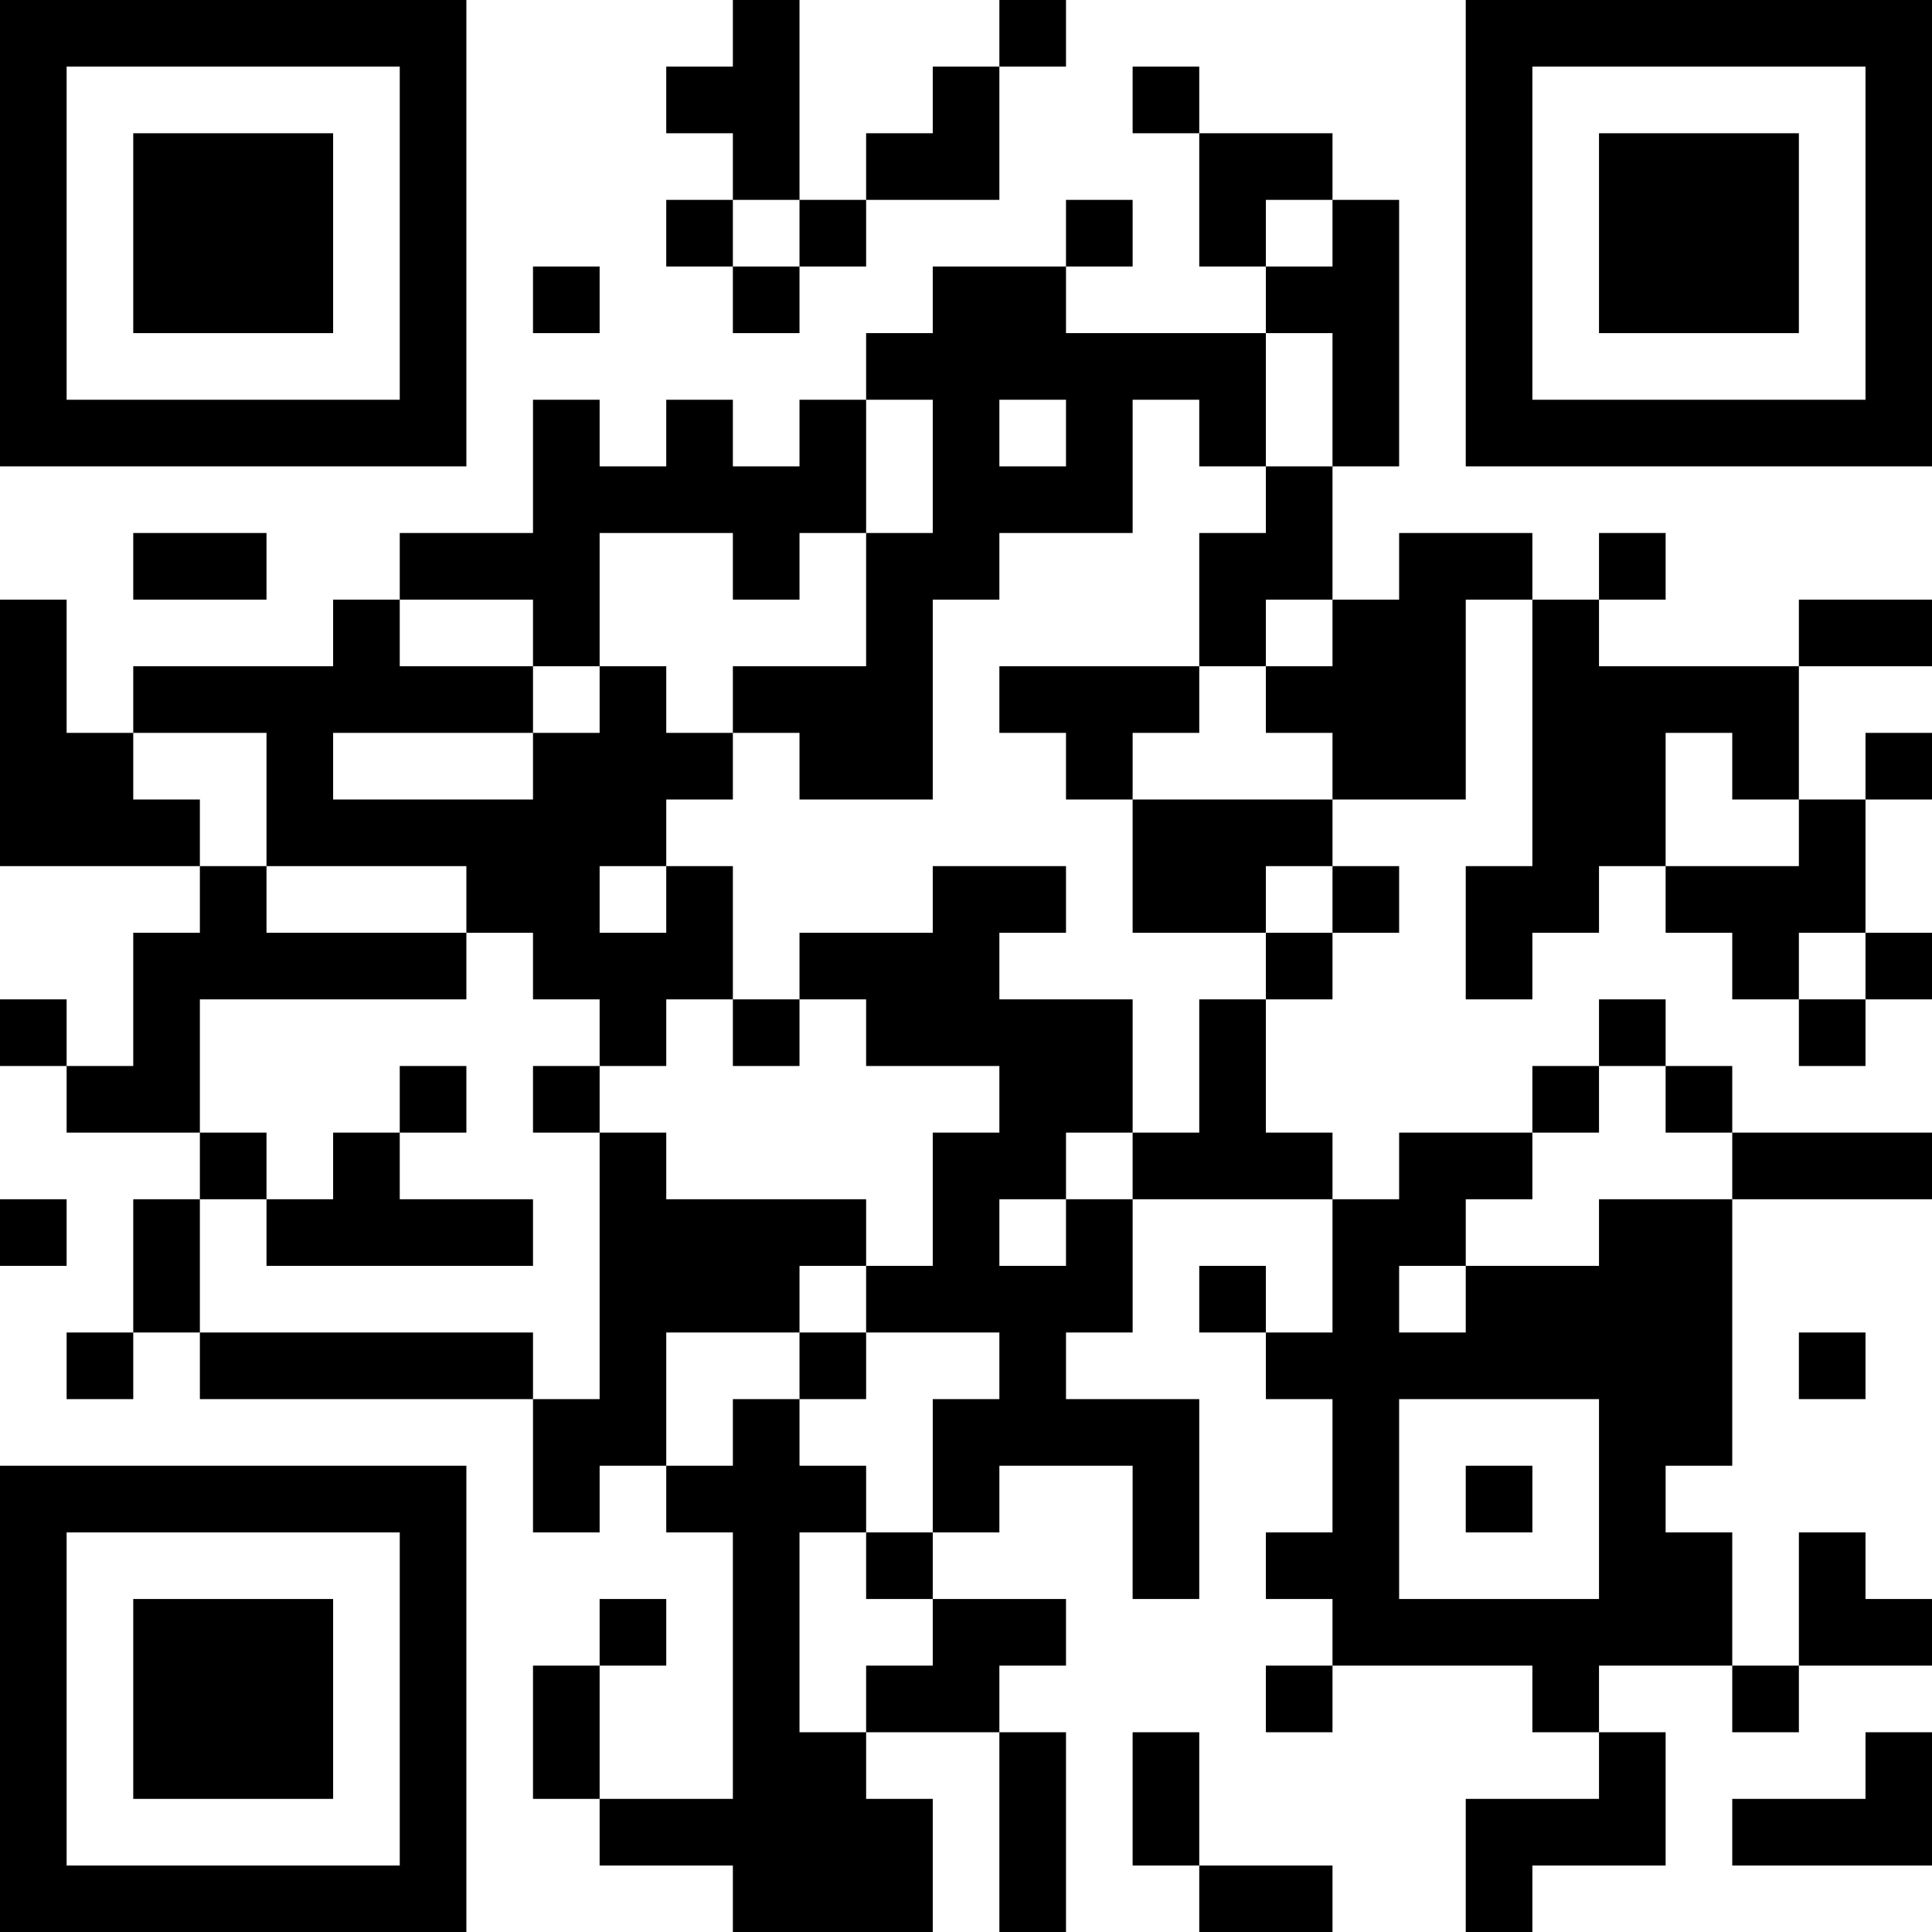 <?xml version="1.0" encoding="UTF-8"?>
<svg xmlns="http://www.w3.org/2000/svg" version="1.1" width="200" height="200" viewBox="0 0 200 200"><rect x="0" y="0" width="200" height="200" fill="#ffffff"/><g transform="scale(6.897)"><g transform="translate(0,0)"><path fill-rule="evenodd" d="M11 0L11 1L10 1L10 2L11 2L11 3L10 3L10 4L11 4L11 5L12 5L12 4L13 4L13 3L15 3L15 1L16 1L16 0L15 0L15 1L14 1L14 2L13 2L13 3L12 3L12 0ZM17 1L17 2L18 2L18 4L19 4L19 5L16 5L16 4L17 4L17 3L16 3L16 4L14 4L14 5L13 5L13 6L12 6L12 7L11 7L11 6L10 6L10 7L9 7L9 6L8 6L8 8L6 8L6 9L5 9L5 10L2 10L2 11L1 11L1 9L0 9L0 13L3 13L3 14L2 14L2 16L1 16L1 15L0 15L0 16L1 16L1 17L3 17L3 18L2 18L2 20L1 20L1 21L2 21L2 20L3 20L3 21L8 21L8 23L9 23L9 22L10 22L10 23L11 23L11 27L9 27L9 25L10 25L10 24L9 24L9 25L8 25L8 27L9 27L9 28L11 28L11 29L14 29L14 27L13 27L13 26L15 26L15 29L16 29L16 26L15 26L15 25L16 25L16 24L14 24L14 23L15 23L15 22L17 22L17 24L18 24L18 21L16 21L16 20L17 20L17 18L20 18L20 20L19 20L19 19L18 19L18 20L19 20L19 21L20 21L20 23L19 23L19 24L20 24L20 25L19 25L19 26L20 26L20 25L23 25L23 26L24 26L24 27L22 27L22 29L23 29L23 28L25 28L25 26L24 26L24 25L26 25L26 26L27 26L27 25L29 25L29 24L28 24L28 23L27 23L27 25L26 25L26 23L25 23L25 22L26 22L26 18L29 18L29 17L26 17L26 16L25 16L25 15L24 15L24 16L23 16L23 17L21 17L21 18L20 18L20 17L19 17L19 15L20 15L20 14L21 14L21 13L20 13L20 12L22 12L22 9L23 9L23 13L22 13L22 15L23 15L23 14L24 14L24 13L25 13L25 14L26 14L26 15L27 15L27 16L28 16L28 15L29 15L29 14L28 14L28 12L29 12L29 11L28 11L28 12L27 12L27 10L29 10L29 9L27 9L27 10L24 10L24 9L25 9L25 8L24 8L24 9L23 9L23 8L21 8L21 9L20 9L20 7L21 7L21 3L20 3L20 2L18 2L18 1ZM11 3L11 4L12 4L12 3ZM19 3L19 4L20 4L20 3ZM8 4L8 5L9 5L9 4ZM19 5L19 7L18 7L18 6L17 6L17 8L15 8L15 9L14 9L14 12L12 12L12 11L11 11L11 10L13 10L13 8L14 8L14 6L13 6L13 8L12 8L12 9L11 9L11 8L9 8L9 10L8 10L8 9L6 9L6 10L8 10L8 11L5 11L5 12L8 12L8 11L9 11L9 10L10 10L10 11L11 11L11 12L10 12L10 13L9 13L9 14L10 14L10 13L11 13L11 15L10 15L10 16L9 16L9 15L8 15L8 14L7 14L7 13L4 13L4 11L2 11L2 12L3 12L3 13L4 13L4 14L7 14L7 15L3 15L3 17L4 17L4 18L3 18L3 20L8 20L8 21L9 21L9 17L10 17L10 18L13 18L13 19L12 19L12 20L10 20L10 22L11 22L11 21L12 21L12 22L13 22L13 23L12 23L12 26L13 26L13 25L14 25L14 24L13 24L13 23L14 23L14 21L15 21L15 20L13 20L13 19L14 19L14 17L15 17L15 16L13 16L13 15L12 15L12 14L14 14L14 13L16 13L16 14L15 14L15 15L17 15L17 17L16 17L16 18L15 18L15 19L16 19L16 18L17 18L17 17L18 17L18 15L19 15L19 14L20 14L20 13L19 13L19 14L17 14L17 12L20 12L20 11L19 11L19 10L20 10L20 9L19 9L19 10L18 10L18 8L19 8L19 7L20 7L20 5ZM15 6L15 7L16 7L16 6ZM2 8L2 9L4 9L4 8ZM15 10L15 11L16 11L16 12L17 12L17 11L18 11L18 10ZM25 11L25 13L27 13L27 12L26 12L26 11ZM27 14L27 15L28 15L28 14ZM11 15L11 16L12 16L12 15ZM6 16L6 17L5 17L5 18L4 18L4 19L8 19L8 18L6 18L6 17L7 17L7 16ZM8 16L8 17L9 17L9 16ZM24 16L24 17L23 17L23 18L22 18L22 19L21 19L21 20L22 20L22 19L24 19L24 18L26 18L26 17L25 17L25 16ZM0 18L0 19L1 19L1 18ZM12 20L12 21L13 21L13 20ZM27 20L27 21L28 21L28 20ZM21 21L21 24L24 24L24 21ZM22 22L22 23L23 23L23 22ZM17 26L17 28L18 28L18 29L20 29L20 28L18 28L18 26ZM28 26L28 27L26 27L26 28L29 28L29 26ZM0 0L0 7L7 7L7 0ZM1 1L1 6L6 6L6 1ZM2 2L2 5L5 5L5 2ZM22 0L22 7L29 7L29 0ZM23 1L23 6L28 6L28 1ZM24 2L24 5L27 5L27 2ZM0 22L0 29L7 29L7 22ZM1 23L1 28L6 28L6 23ZM2 24L2 27L5 27L5 24Z" fill="#000000"/></g></g></svg>
